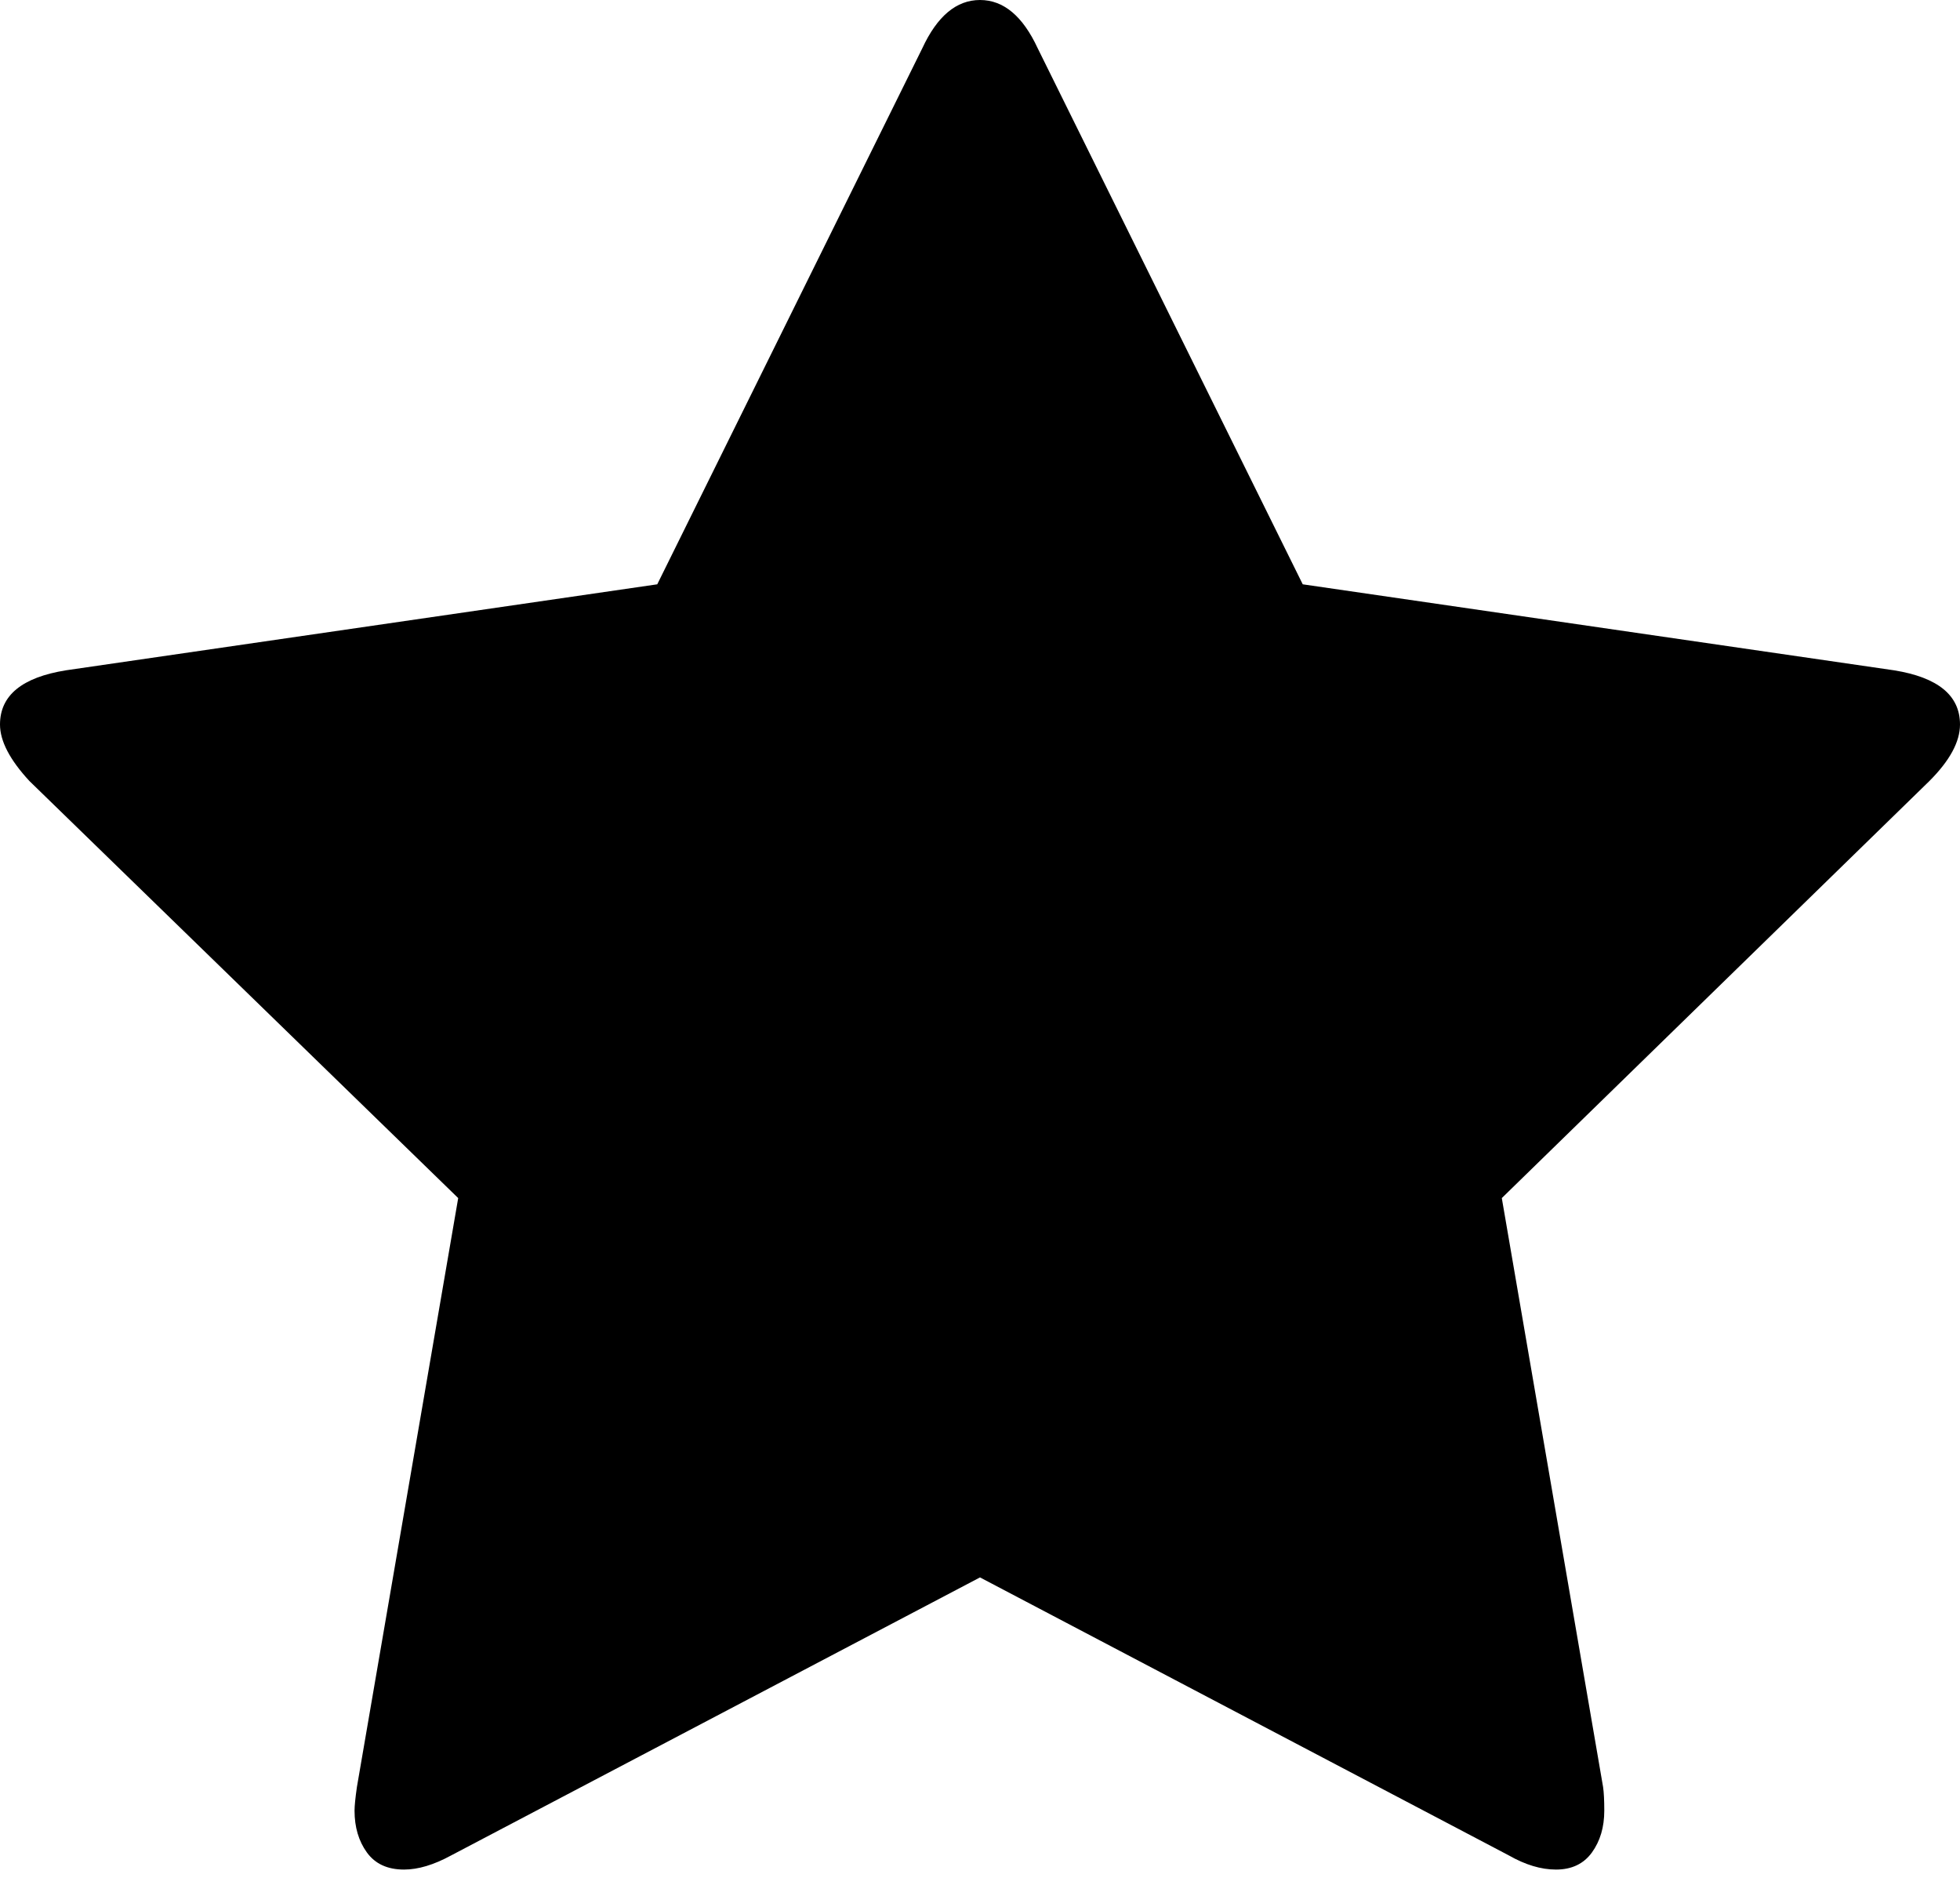 <svg xmlns="http://www.w3.org/2000/svg" xmlns:xlink="http://www.w3.org/1999/xlink" aria-hidden="true" role="img" class="iconify iconify--fa" width="1.04em" height="1em" preserveAspectRatio="xMidYMid meet" viewBox="0 0 1664 1600"><path fill="currentColor" d="M1664 615q0 22-26 48l-363 354l86 500q1 7 1 20q0 21-10.5 35.5T1321 1587q-19 0-40-12l-449-236l-449 236q-22 12-40 12q-21 0-31.5-14.5T301 1537q0-6 2-20l86-500L25 663Q0 636 0 615q0-37 56-46l502-73L783 41q19-41 49-41t49 41l225 455l502 73q56 9 56 46z"></path></svg>